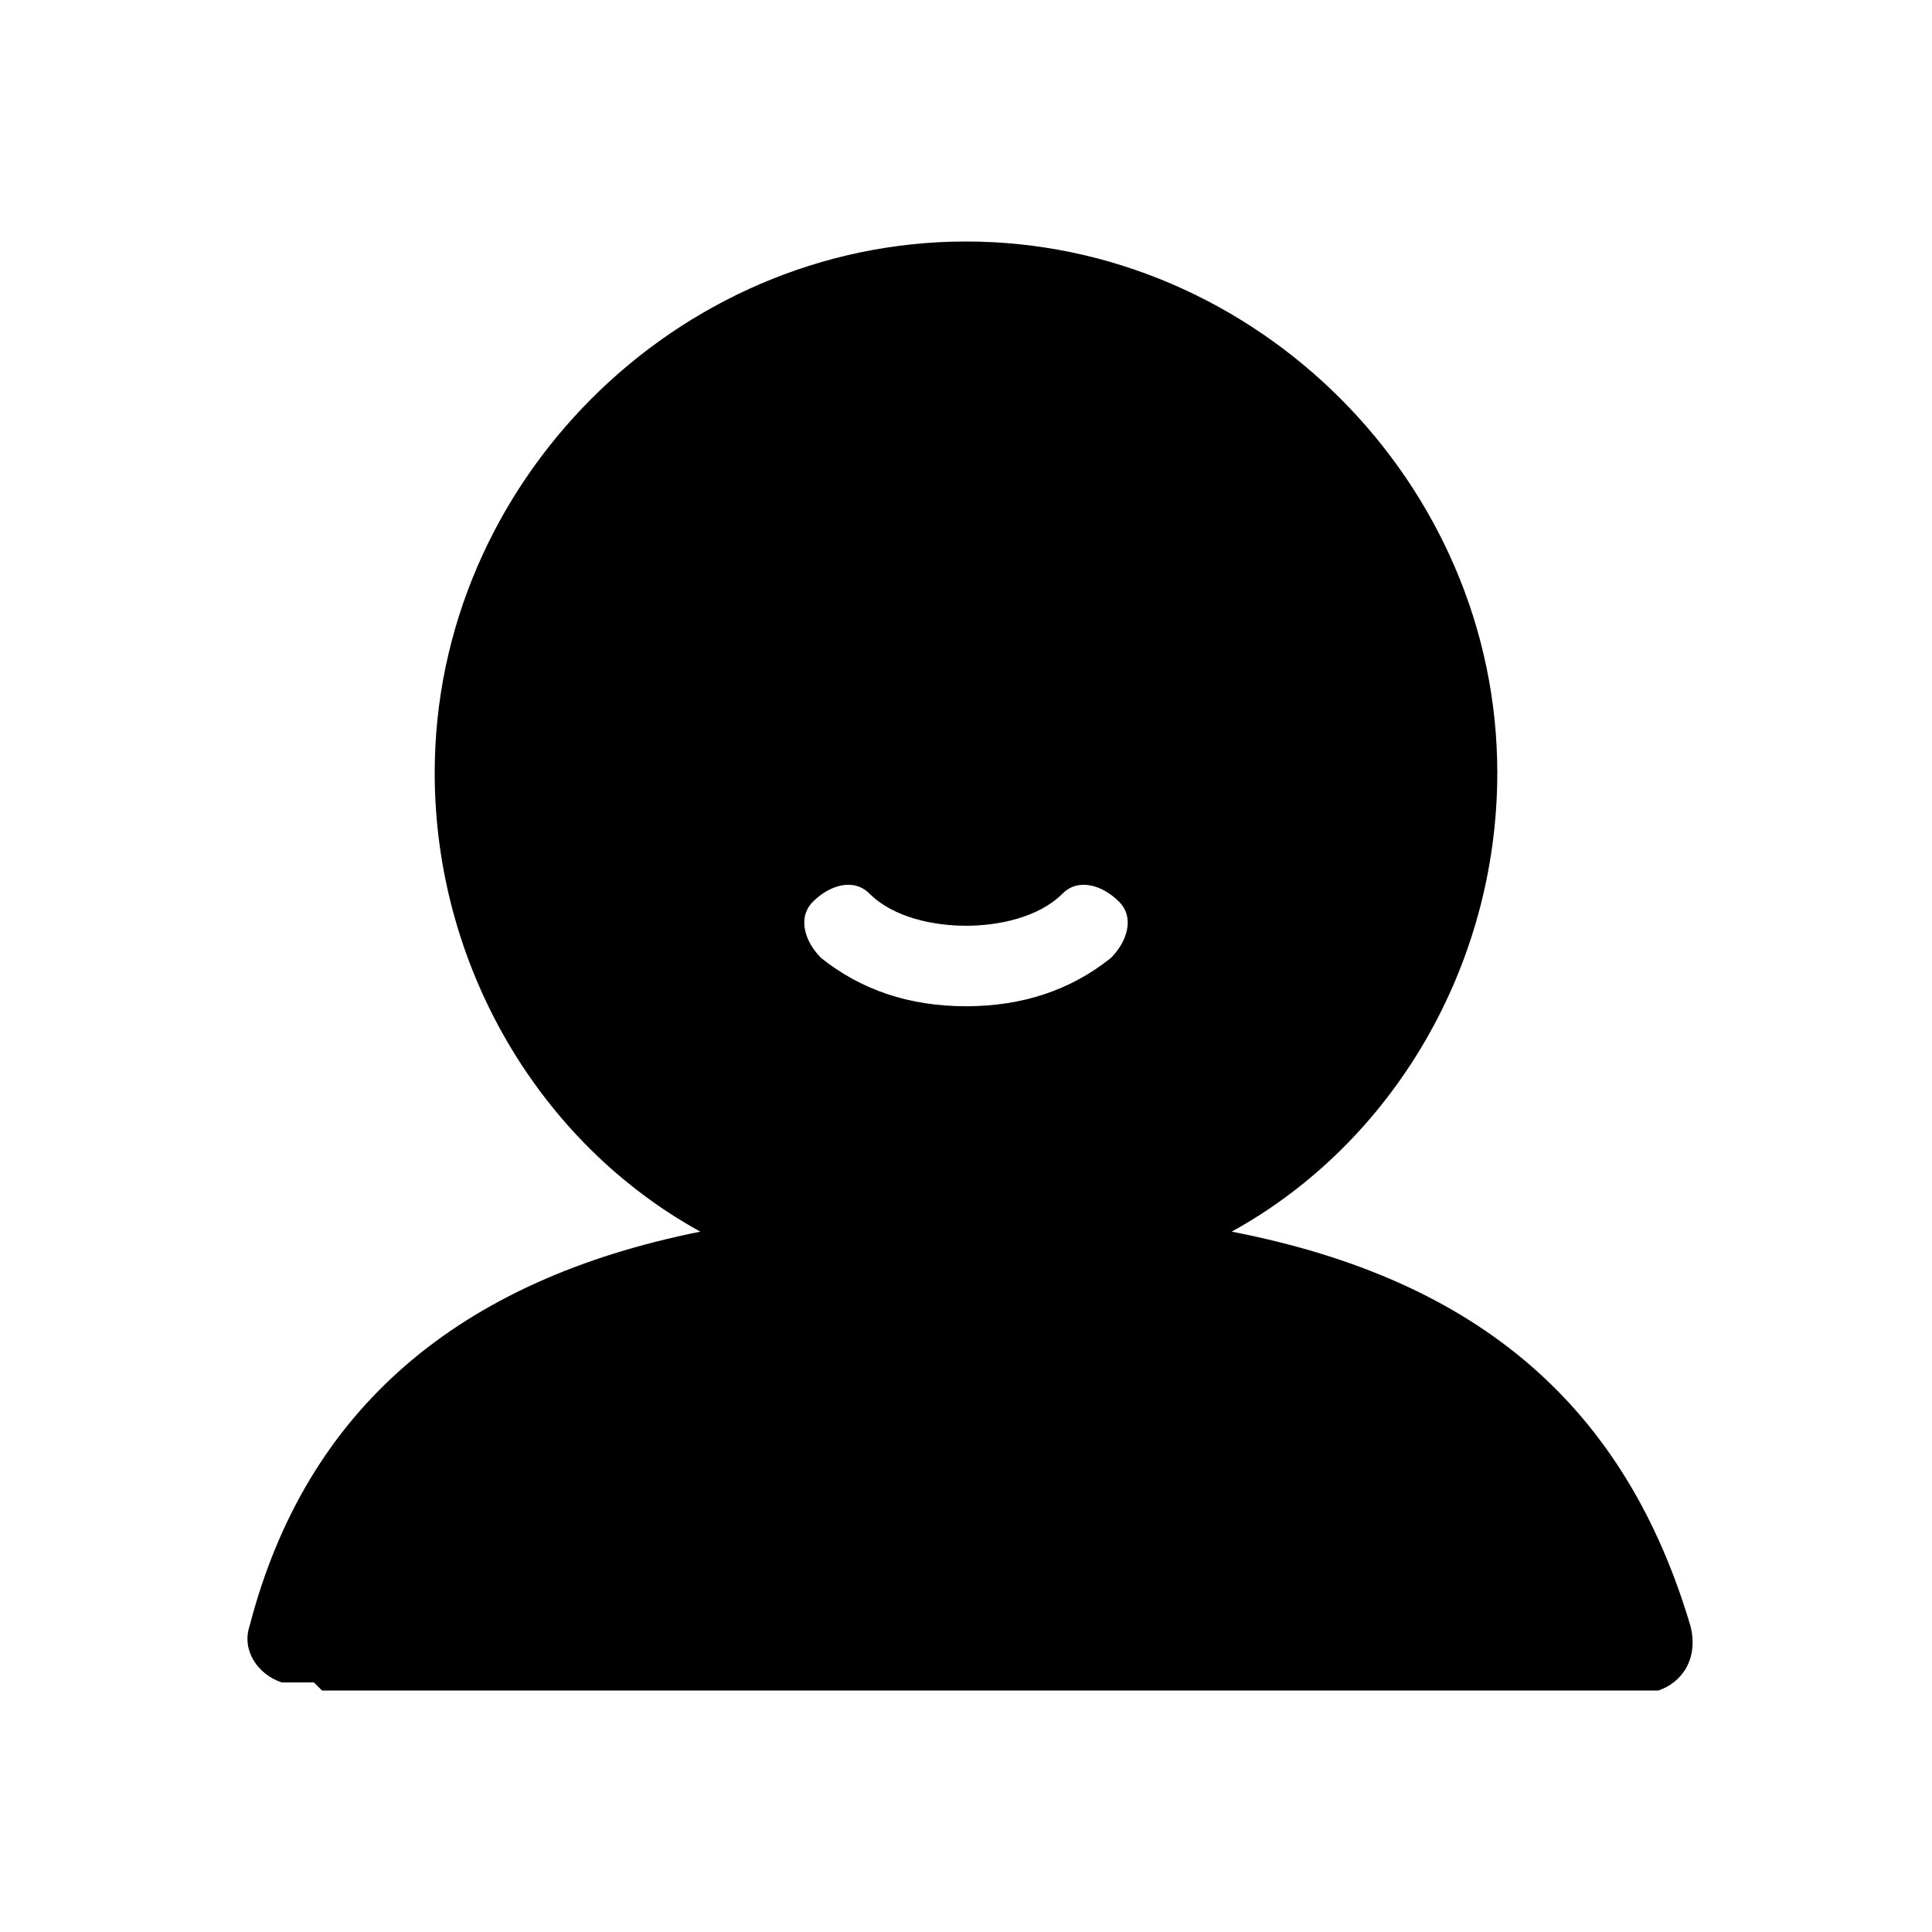<svg xmlns="http://www.w3.org/2000/svg" width="24" height="24"><path d="M21 20.2c-.8-2.7-2.6-4.3-5.7-4.9 2-1.1 3.3-3.3 3.3-5.7C18.6 6 15.6 3 12 3S5.4 6 5.4 9.6c0 2.4 1.3 4.6 3.3 5.7-3 .6-4.9 2.2-5.6 4.9-.1.3.1.6.4.7h.4l.1.1h16.6c.3-.1.5-.4.4-.8zm-7.2-8.3c-.5.4-1.1.6-1.8.6s-1.3-.2-1.8-.6c-.2-.2-.3-.5-.1-.7.2-.2.5-.3.7-.1.3.3.8.4 1.2.4.4 0 .9-.1 1.2-.4.2-.2.5-.1.7.1.2.2.1.5-.1.7z"/></svg>
